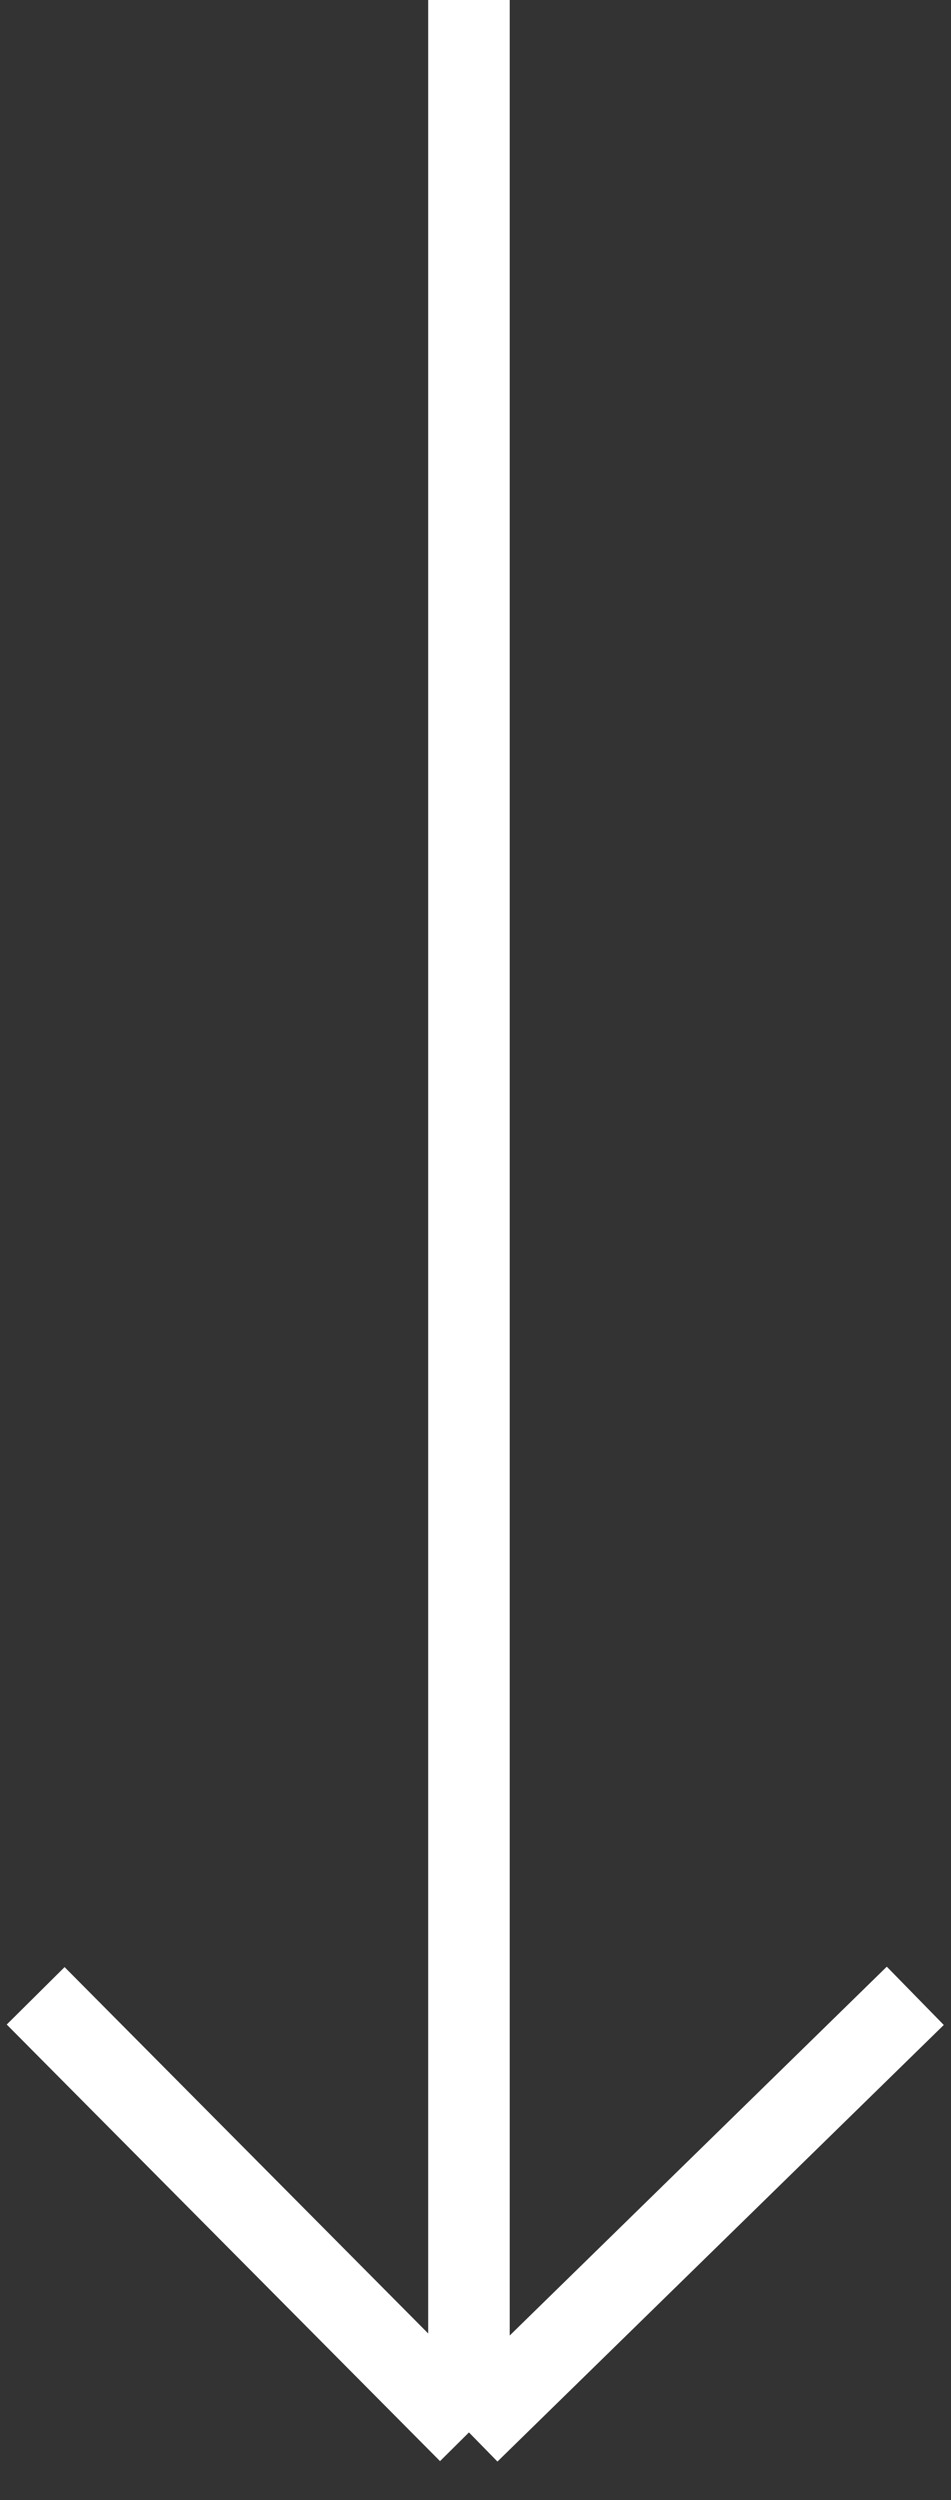<svg width="70" height="184" viewBox="0 0 70 184" fill="none" xmlns="http://www.w3.org/2000/svg">
<rect x="0" y="0" width="70" height="184" fill="#333333" stroke="none"/>
<path d="M34.518 0V179.014M34.518 179.014L67.371 146.883M34.518 179.014L2.625 146.883" stroke="white" stroke-width="6"/>
</svg>
